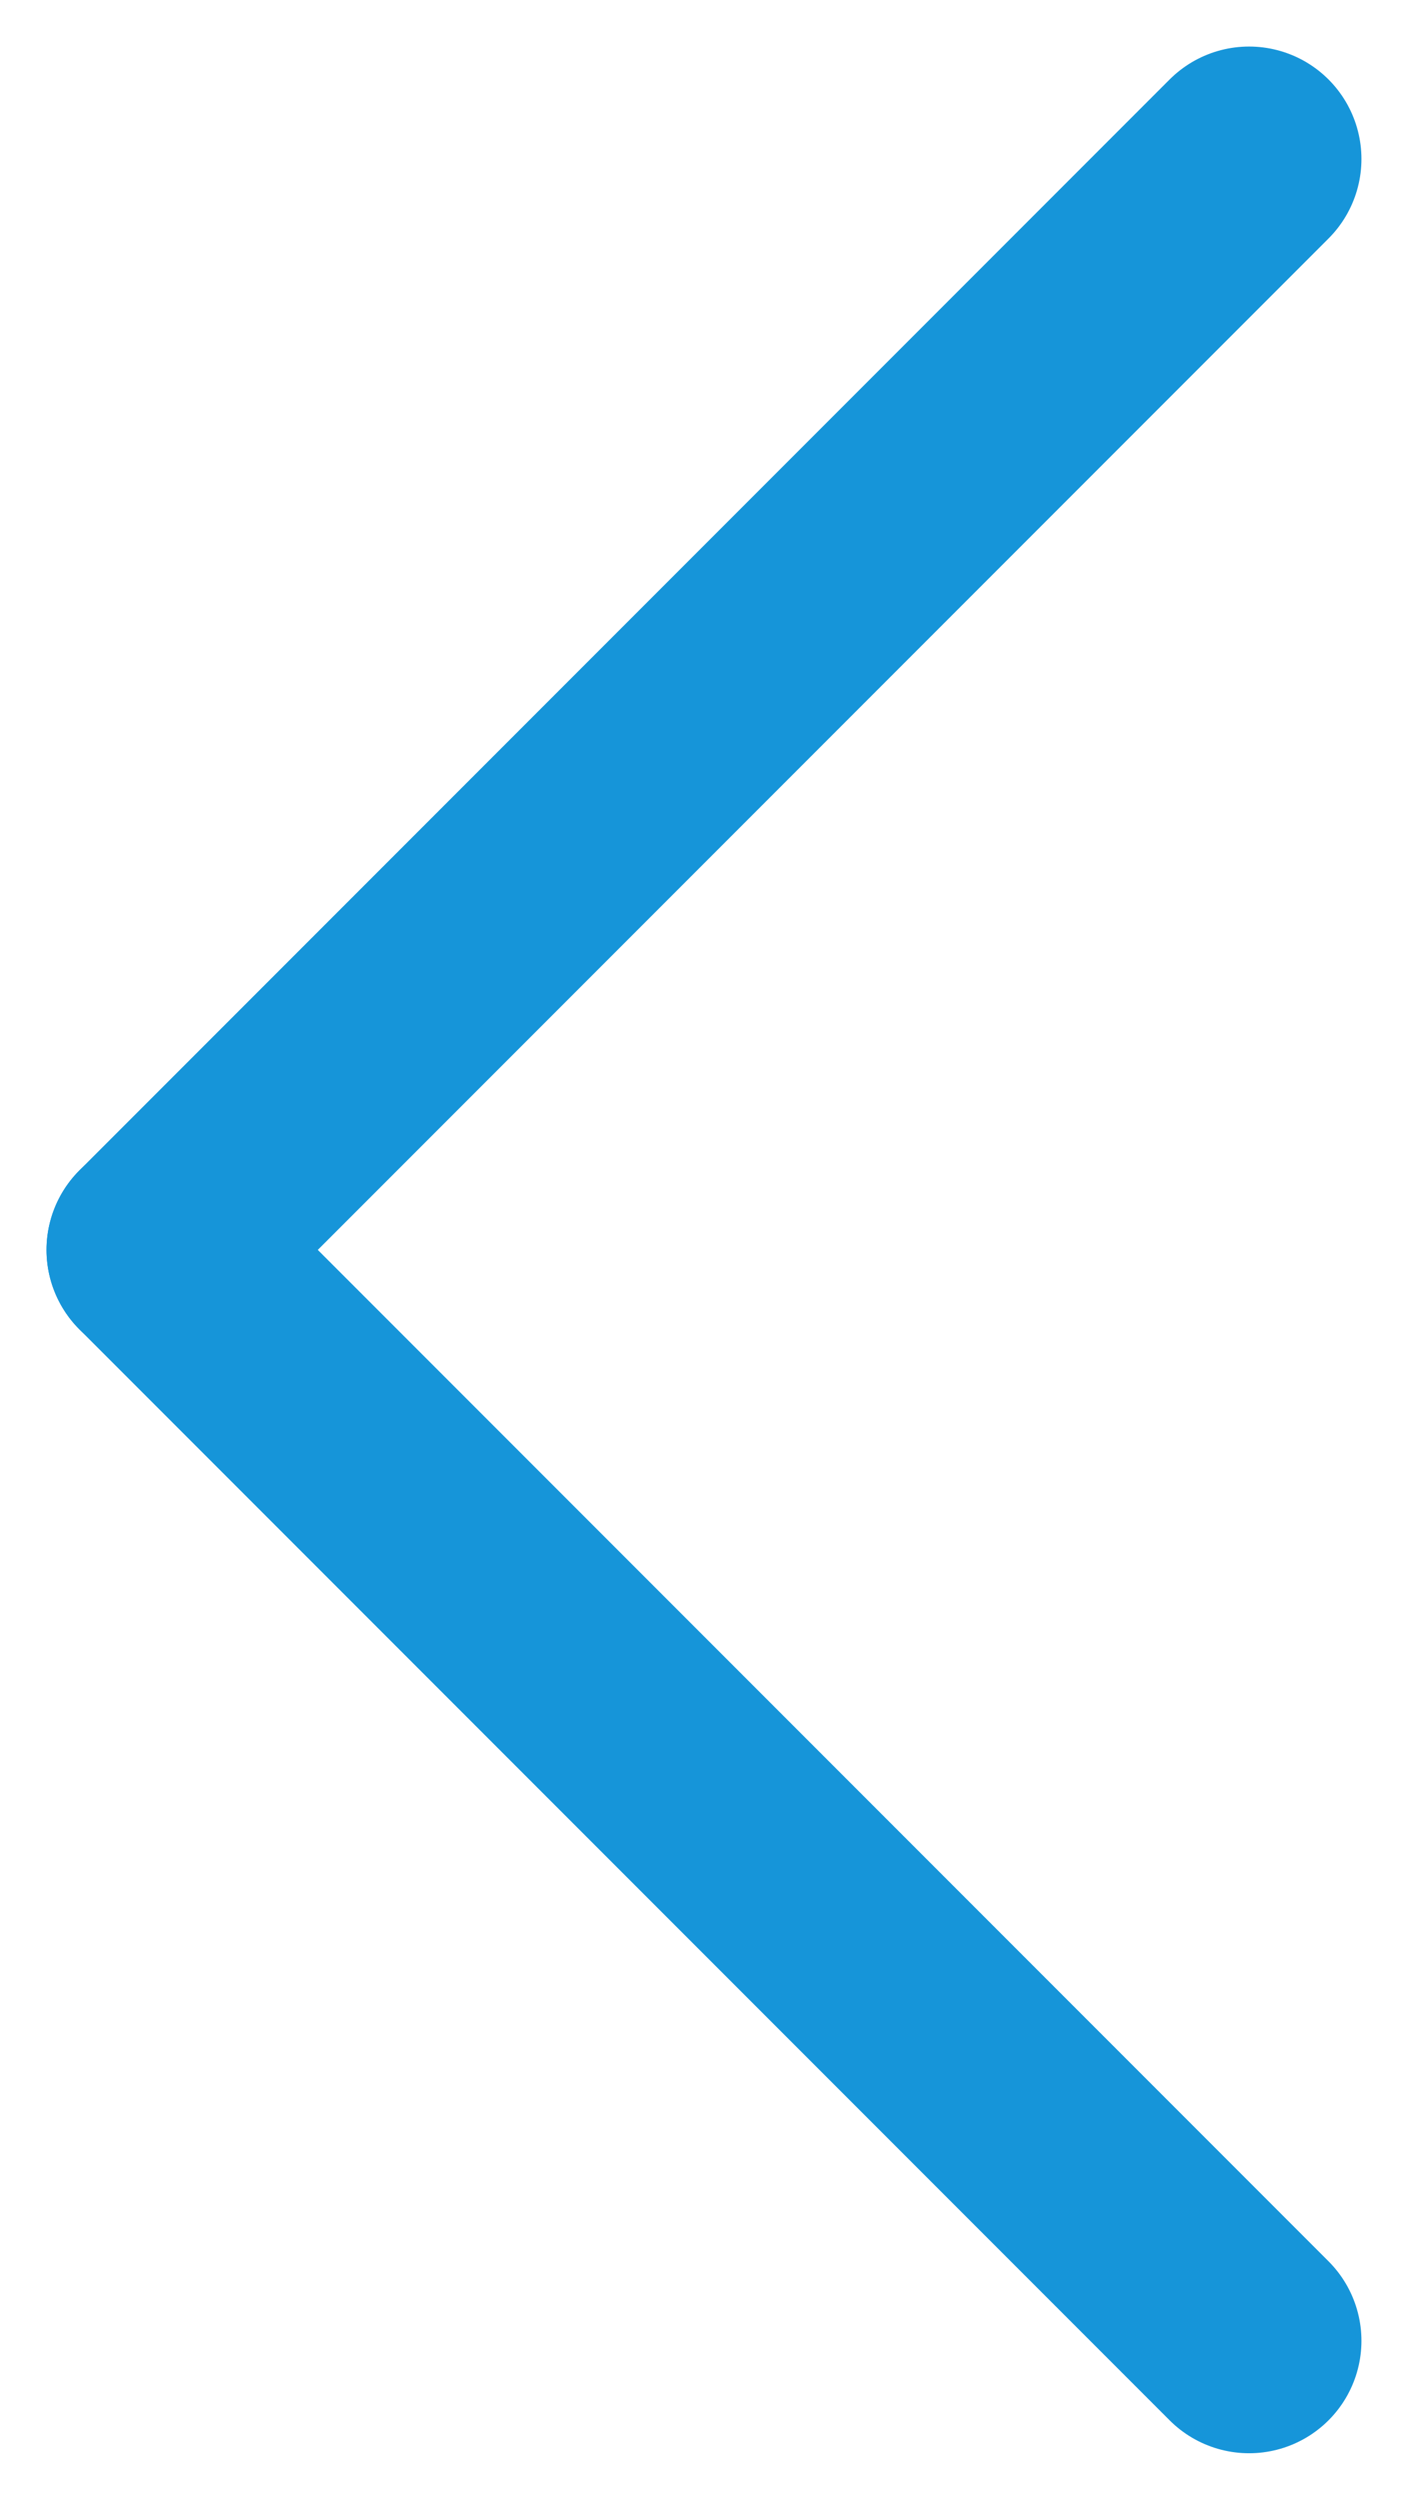 <svg xmlns="http://www.w3.org/2000/svg" viewBox="0 0 31.327 55.583"><defs><style>.a{fill:none;stroke:#1695d9;stroke-linecap:round;stroke-width:5px;}</style></defs><g transform="translate(1225.291 3566.547) rotate(180)"><line class="a" x2="24.256" y2="24.256" transform="translate(1197.5 3514.5)"/><line class="a" y1="24.256" x2="24.256" transform="translate(1197.5 3538.756)"/></g></svg>
